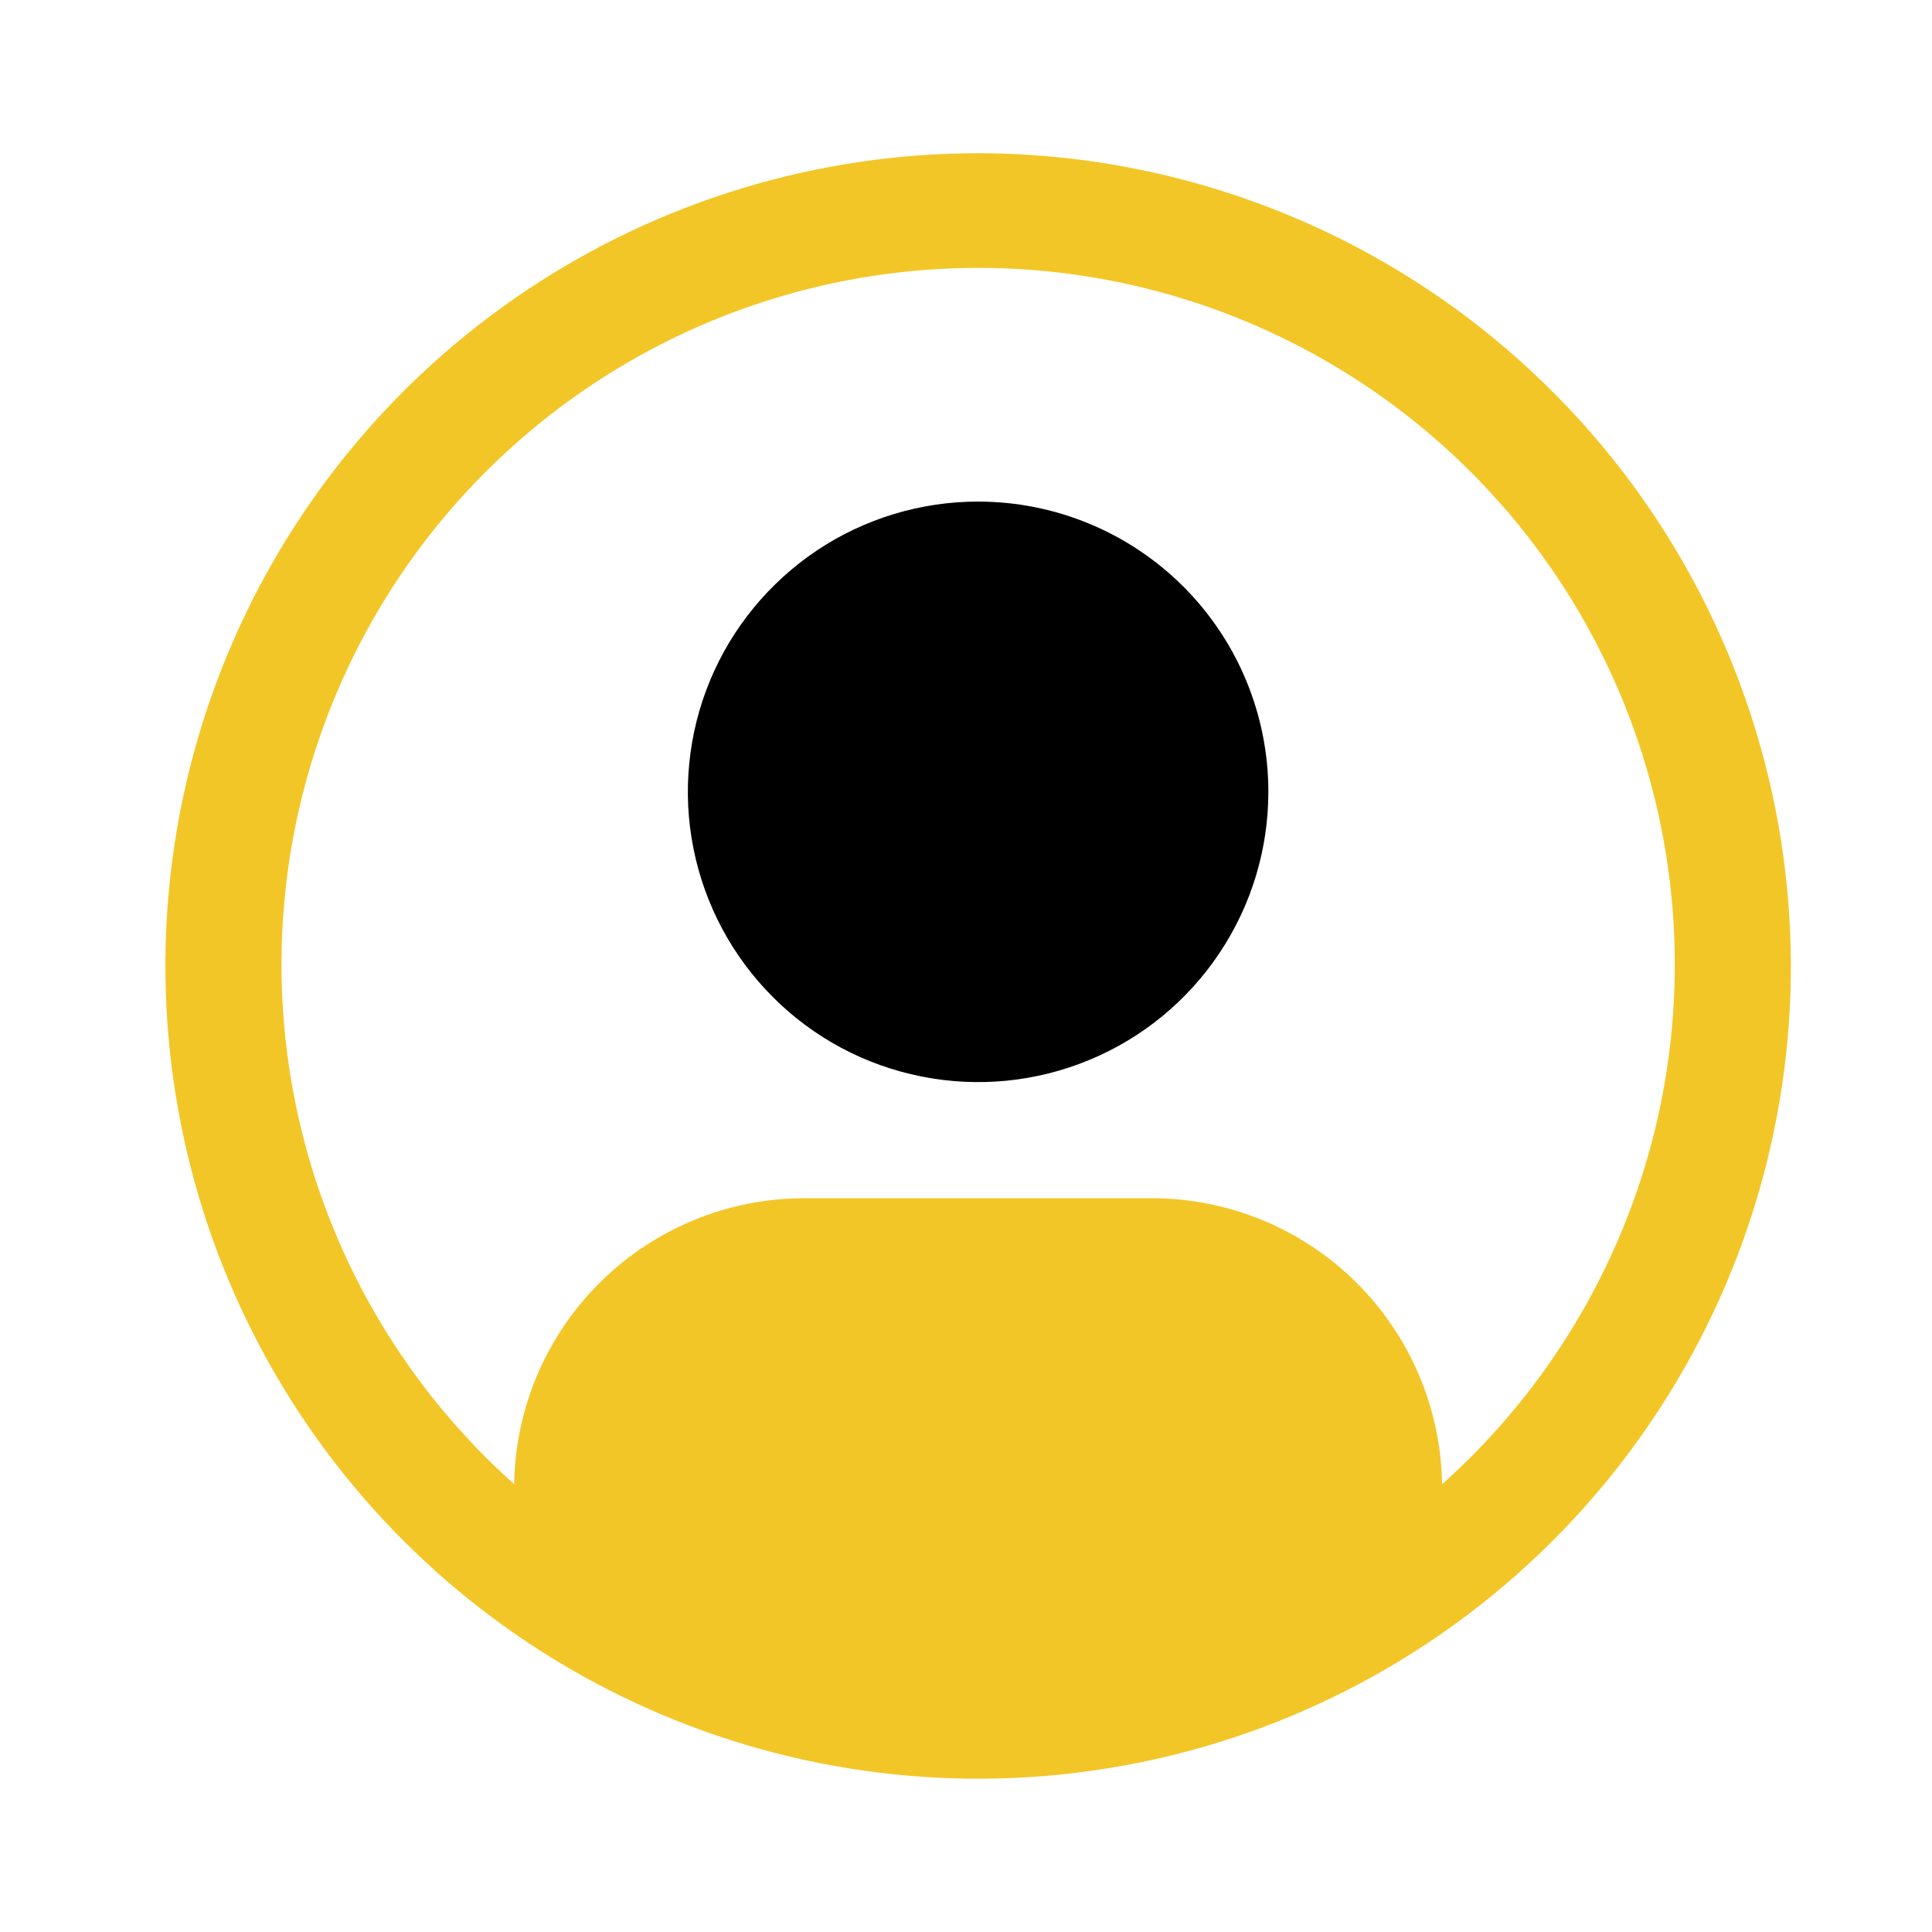 <svg width="26" height="26" viewBox="0 0 26 26" fill="none" xmlns="http://www.w3.org/2000/svg">
<path d="M13.163 6.75C12.39 6.75 11.635 6.979 10.993 7.408C10.351 7.838 9.85 8.448 9.554 9.161C9.259 9.875 9.181 10.661 9.332 11.418C9.483 12.176 9.855 12.872 10.401 13.418C10.947 13.965 11.643 14.337 12.401 14.487C13.159 14.638 13.944 14.561 14.658 14.265C15.372 13.97 15.982 13.469 16.411 12.826C16.84 12.184 17.069 11.429 17.069 10.656C17.069 9.62 16.658 8.627 15.925 7.894C15.193 7.162 14.199 6.75 13.163 6.75Z" fill="black"/>
<path d="M13.163 2.062C11 2.062 8.885 2.704 7.087 3.906C5.288 5.108 3.886 6.816 3.058 8.814C2.23 10.813 2.014 13.012 2.436 15.134C2.858 17.256 3.899 19.204 5.429 20.734C6.959 22.264 8.908 23.305 11.029 23.727C13.151 24.149 15.35 23.933 17.349 23.105C19.347 22.277 21.055 20.875 22.257 19.076C23.459 17.278 24.101 15.163 24.101 13C24.097 10.1 22.944 7.32 20.893 5.27C18.843 3.219 16.063 2.066 13.163 2.062ZM19.407 19.973C19.391 18.949 18.974 17.971 18.244 17.251C17.515 16.531 16.532 16.127 15.507 16.125H10.819C9.794 16.127 8.811 16.531 8.082 17.251C7.352 17.971 6.935 18.949 6.919 19.973C5.503 18.708 4.503 17.043 4.054 15.197C3.605 13.352 3.727 11.414 4.404 9.639C5.081 7.864 6.281 6.337 7.845 5.26C9.41 4.182 11.264 3.605 13.164 3.605C15.063 3.605 16.917 4.182 18.482 5.26C20.046 6.337 21.246 7.864 21.923 9.639C22.6 11.414 22.722 13.352 22.273 15.197C21.823 17.043 20.824 18.708 19.408 19.973H19.407Z" fill="#F3C628"/>
</svg>
